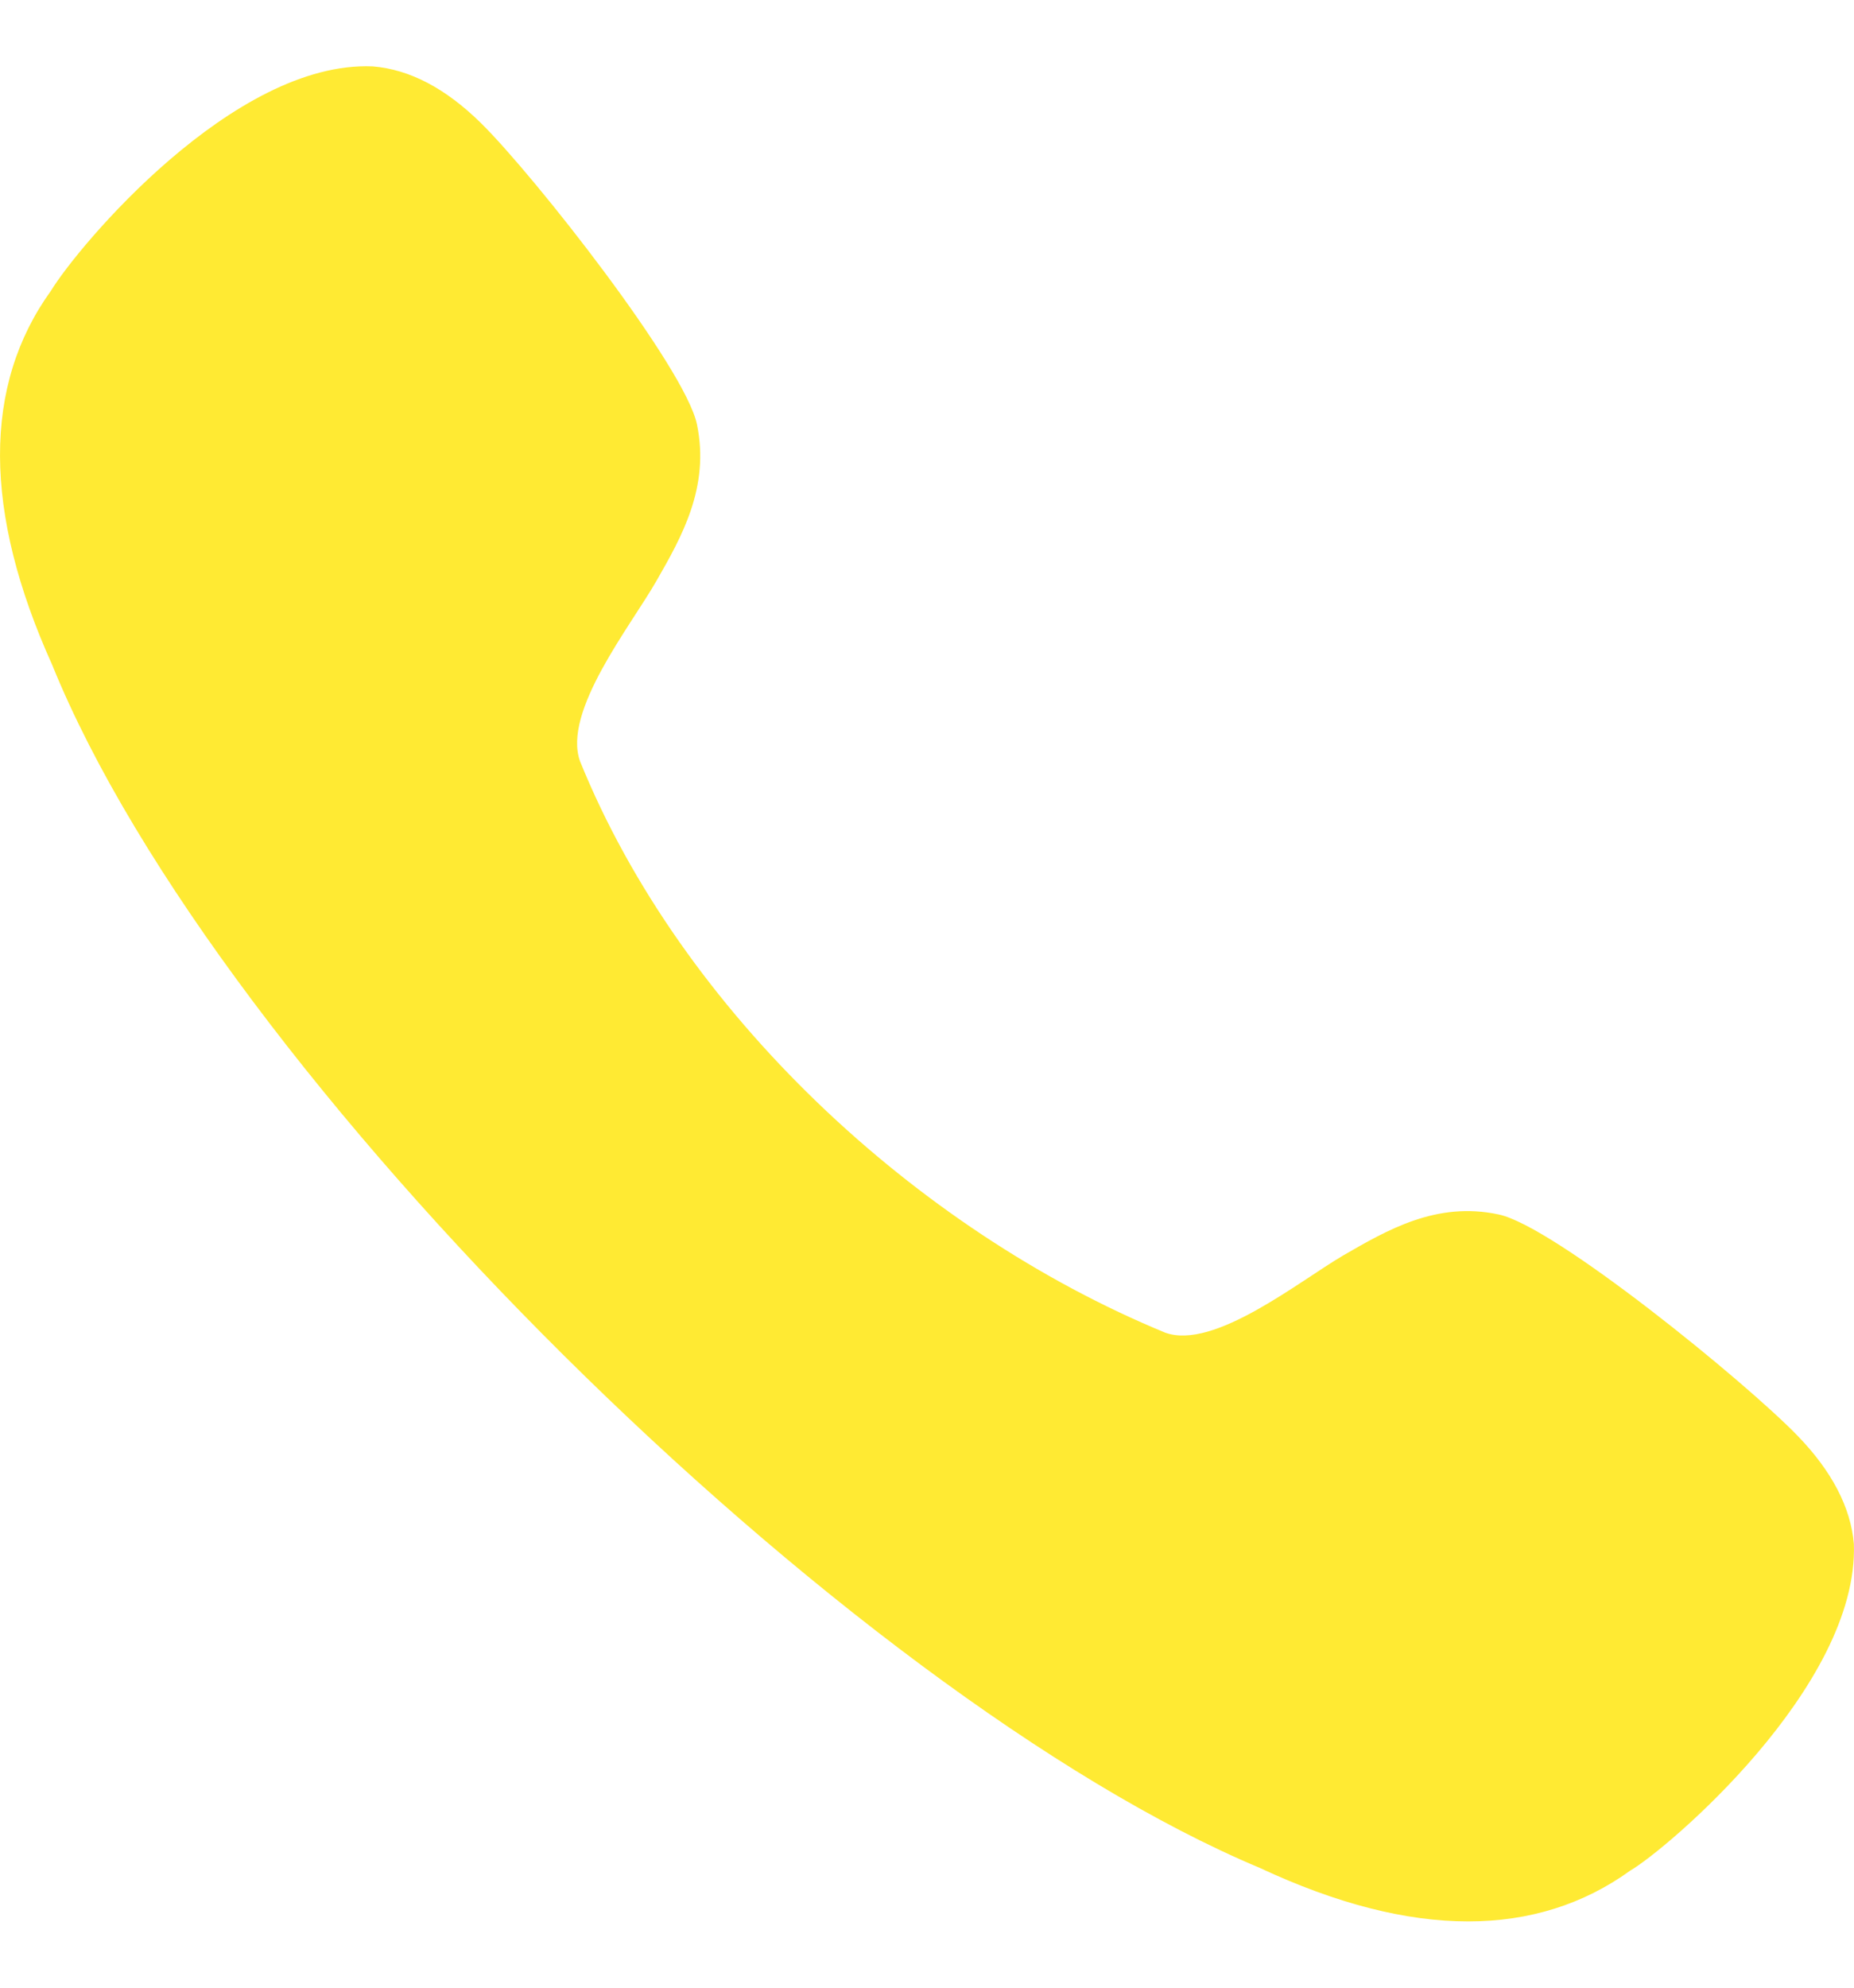 <svg width="14" height="15" viewBox="0 0 14 15" fill="none" xmlns="http://www.w3.org/2000/svg">
<path d="M11.317 9.165C10.847 9.064 10.475 9.283 10.145 9.473C9.808 9.67 9.167 10.19 8.799 10.057C6.917 9.282 5.146 7.634 4.38 5.745C4.245 5.369 4.763 4.724 4.958 4.382C5.147 4.052 5.361 3.677 5.263 3.203C5.175 2.777 4.036 1.327 3.633 0.93C3.367 0.668 3.095 0.524 2.815 0.501C1.764 0.456 0.59 1.858 0.385 2.194C-0.131 2.909 -0.128 3.861 0.393 5.015C1.65 8.115 6.403 12.793 9.515 14.097C10.089 14.365 10.614 14.5 11.086 14.5C11.547 14.5 11.958 14.371 12.311 14.116C12.578 13.962 14.037 12.73 13.999 11.651C13.976 11.376 13.832 11.101 13.574 10.835C13.18 10.428 11.739 9.254 11.317 9.165Z" fill="#FFE500" fill-opacity="0.8"/>
</svg>
